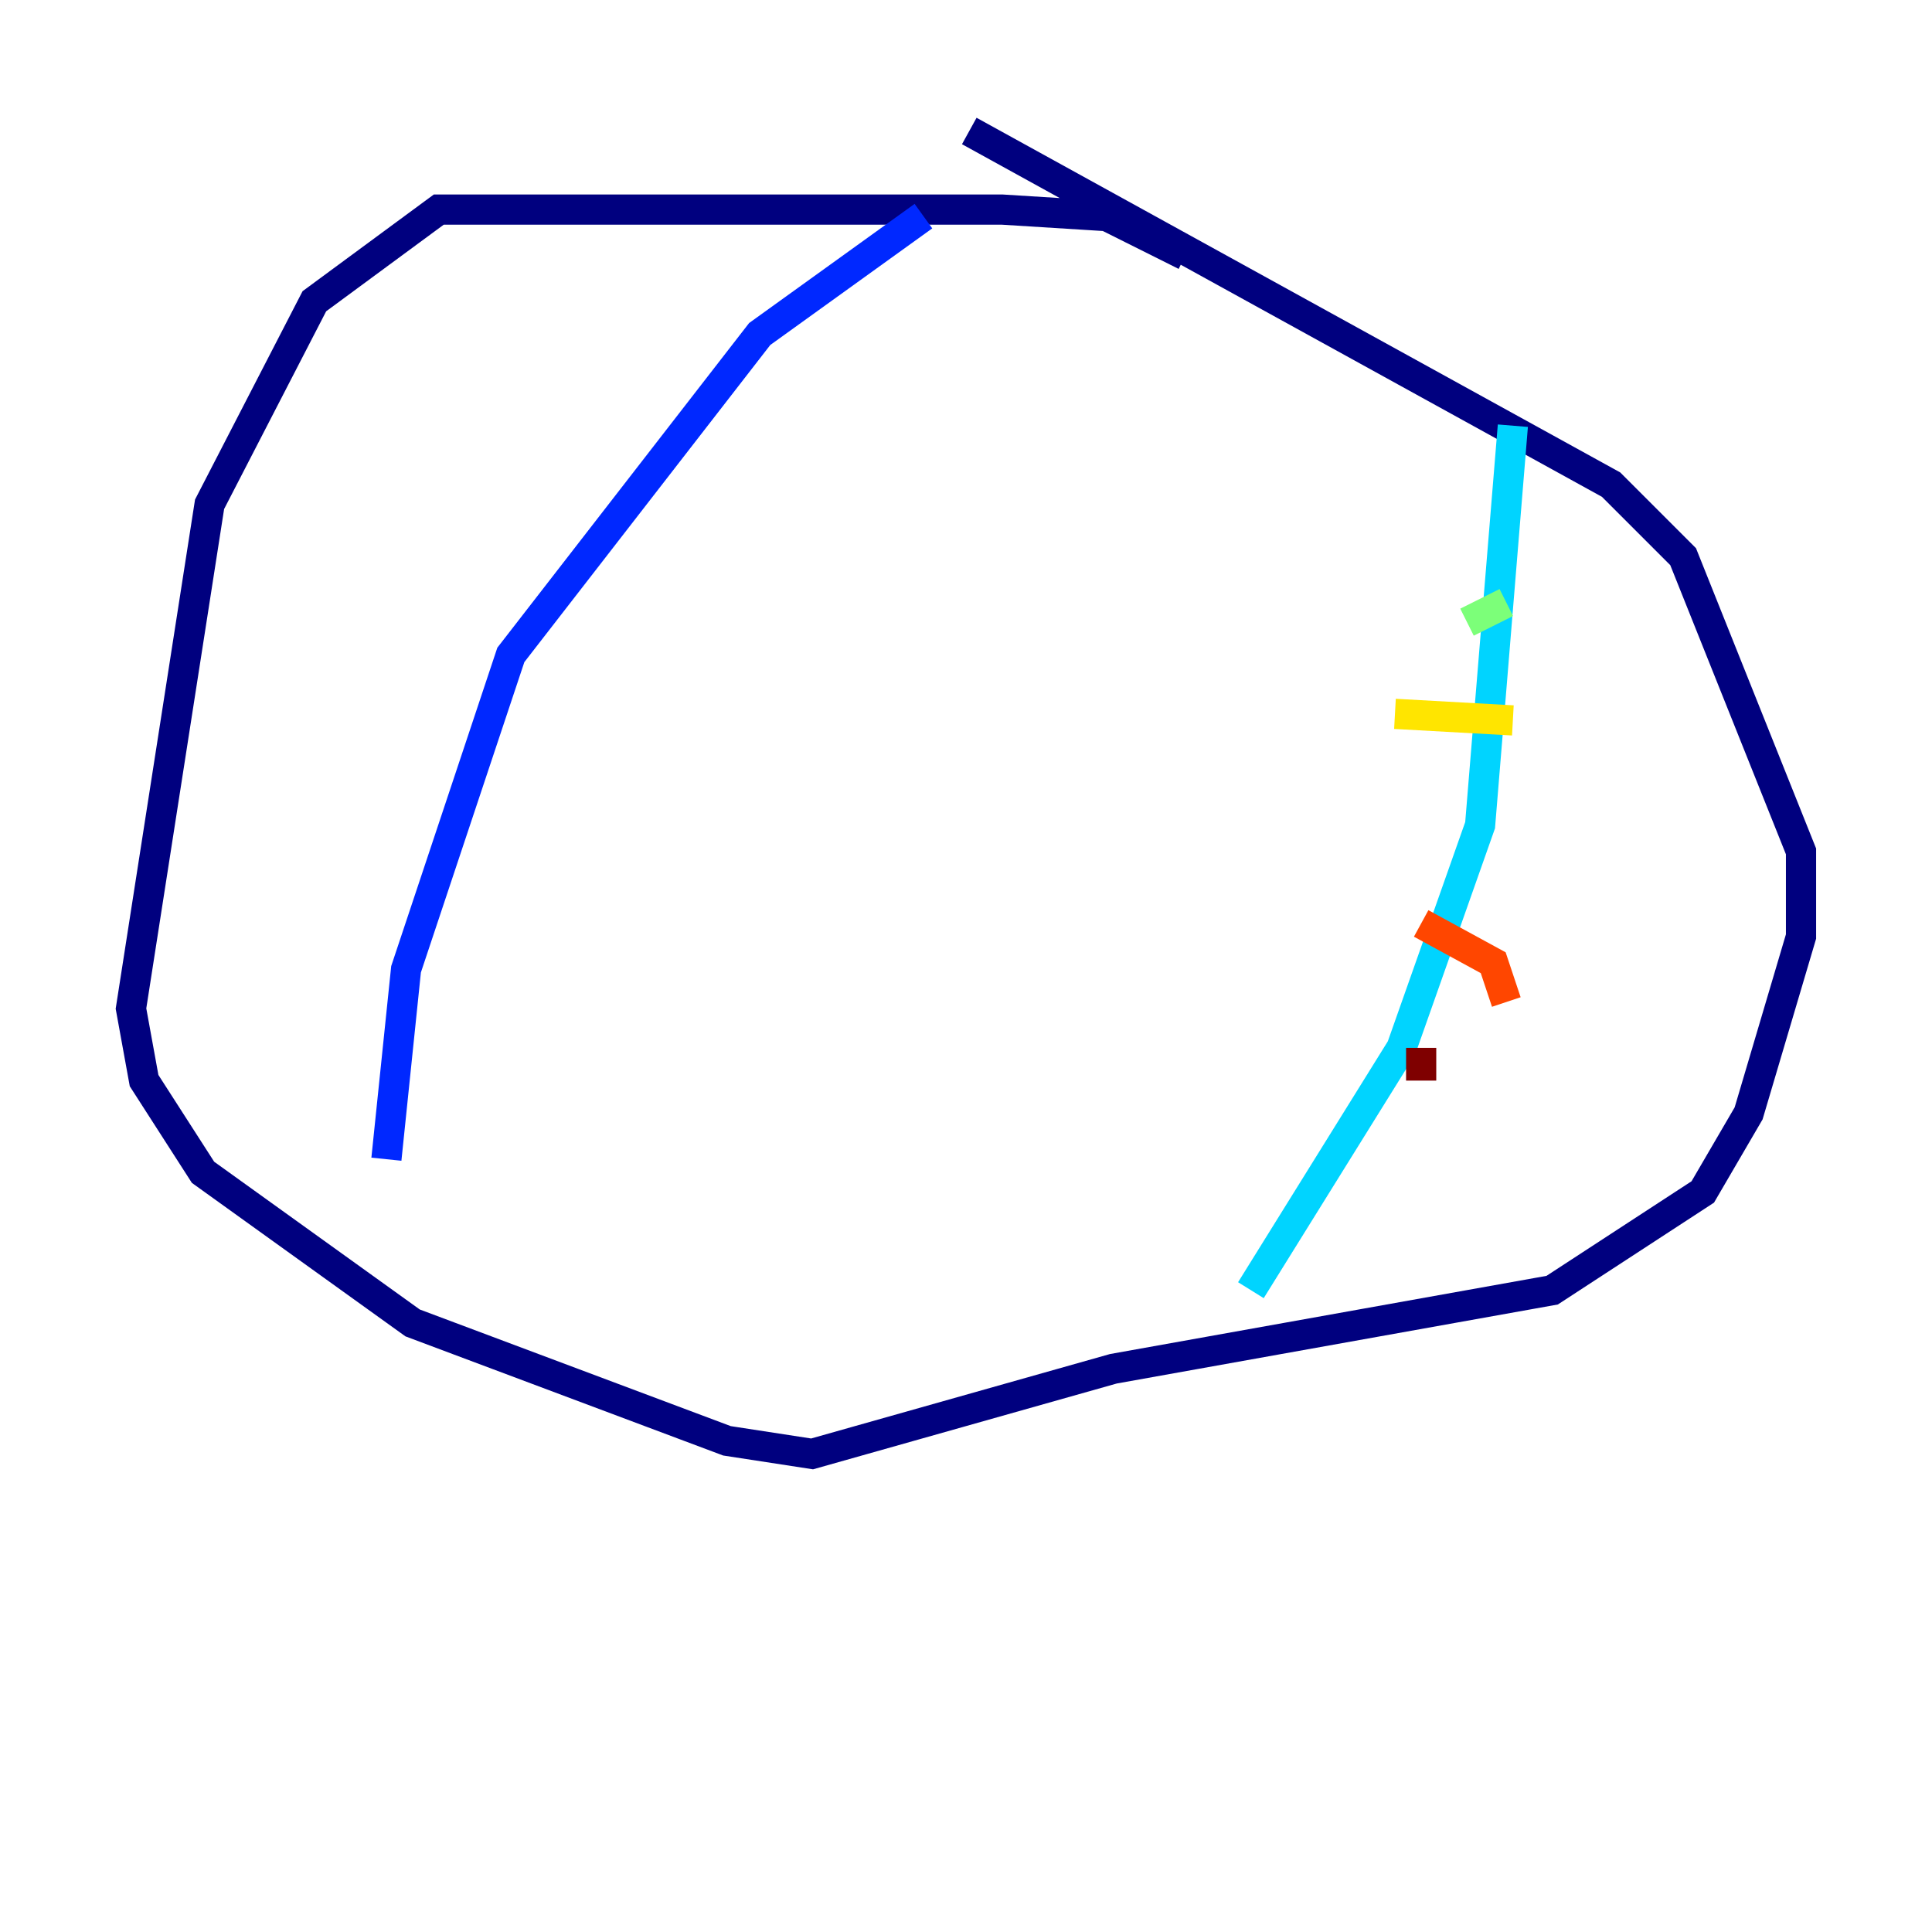 <?xml version="1.0" encoding="utf-8" ?>
<svg baseProfile="tiny" height="128" version="1.2" viewBox="0,0,128,128" width="128" xmlns="http://www.w3.org/2000/svg" xmlns:ev="http://www.w3.org/2001/xml-events" xmlns:xlink="http://www.w3.org/1999/xlink"><defs /><polyline fill="none" points="78.536,16.922 73.329,14.319 66.386,13.885 29.071,13.885 20.827,19.959 13.885,33.41 8.678,66.82 9.546,71.593 13.451,77.668 27.336,87.647 48.163,95.458 53.803,96.325 73.763,90.685 102.834,85.478 112.814,78.969 115.851,73.763 119.322,62.047 119.322,56.407 111.512,36.881 106.739,32.108 64.217,8.678" stroke="#00007f" stroke-width="2" /><polyline fill="none" points="61.18,14.319 50.332,22.129 33.844,43.39 26.902,64.217 25.6,76.8" stroke="#0028ff" stroke-width="2" /><polyline fill="none" points="100.231,28.203 98.061,54.671 92.854,69.424 82.875,85.478" stroke="#00d4ff" stroke-width="2" /><polyline fill="none" points="97.193,41.22 99.797,39.919" stroke="#7cff79" stroke-width="2" /><polyline fill="none" points="92.42,47.295 100.231,47.729" stroke="#ffe500" stroke-width="2" /><polyline fill="none" points="94.156,61.18 98.929,63.783 99.797,66.386" stroke="#ff4600" stroke-width="2" /><polyline fill="none" points="94.156,69.424 94.156,71.593" stroke="#7f0000" stroke-width="2" /></svg>